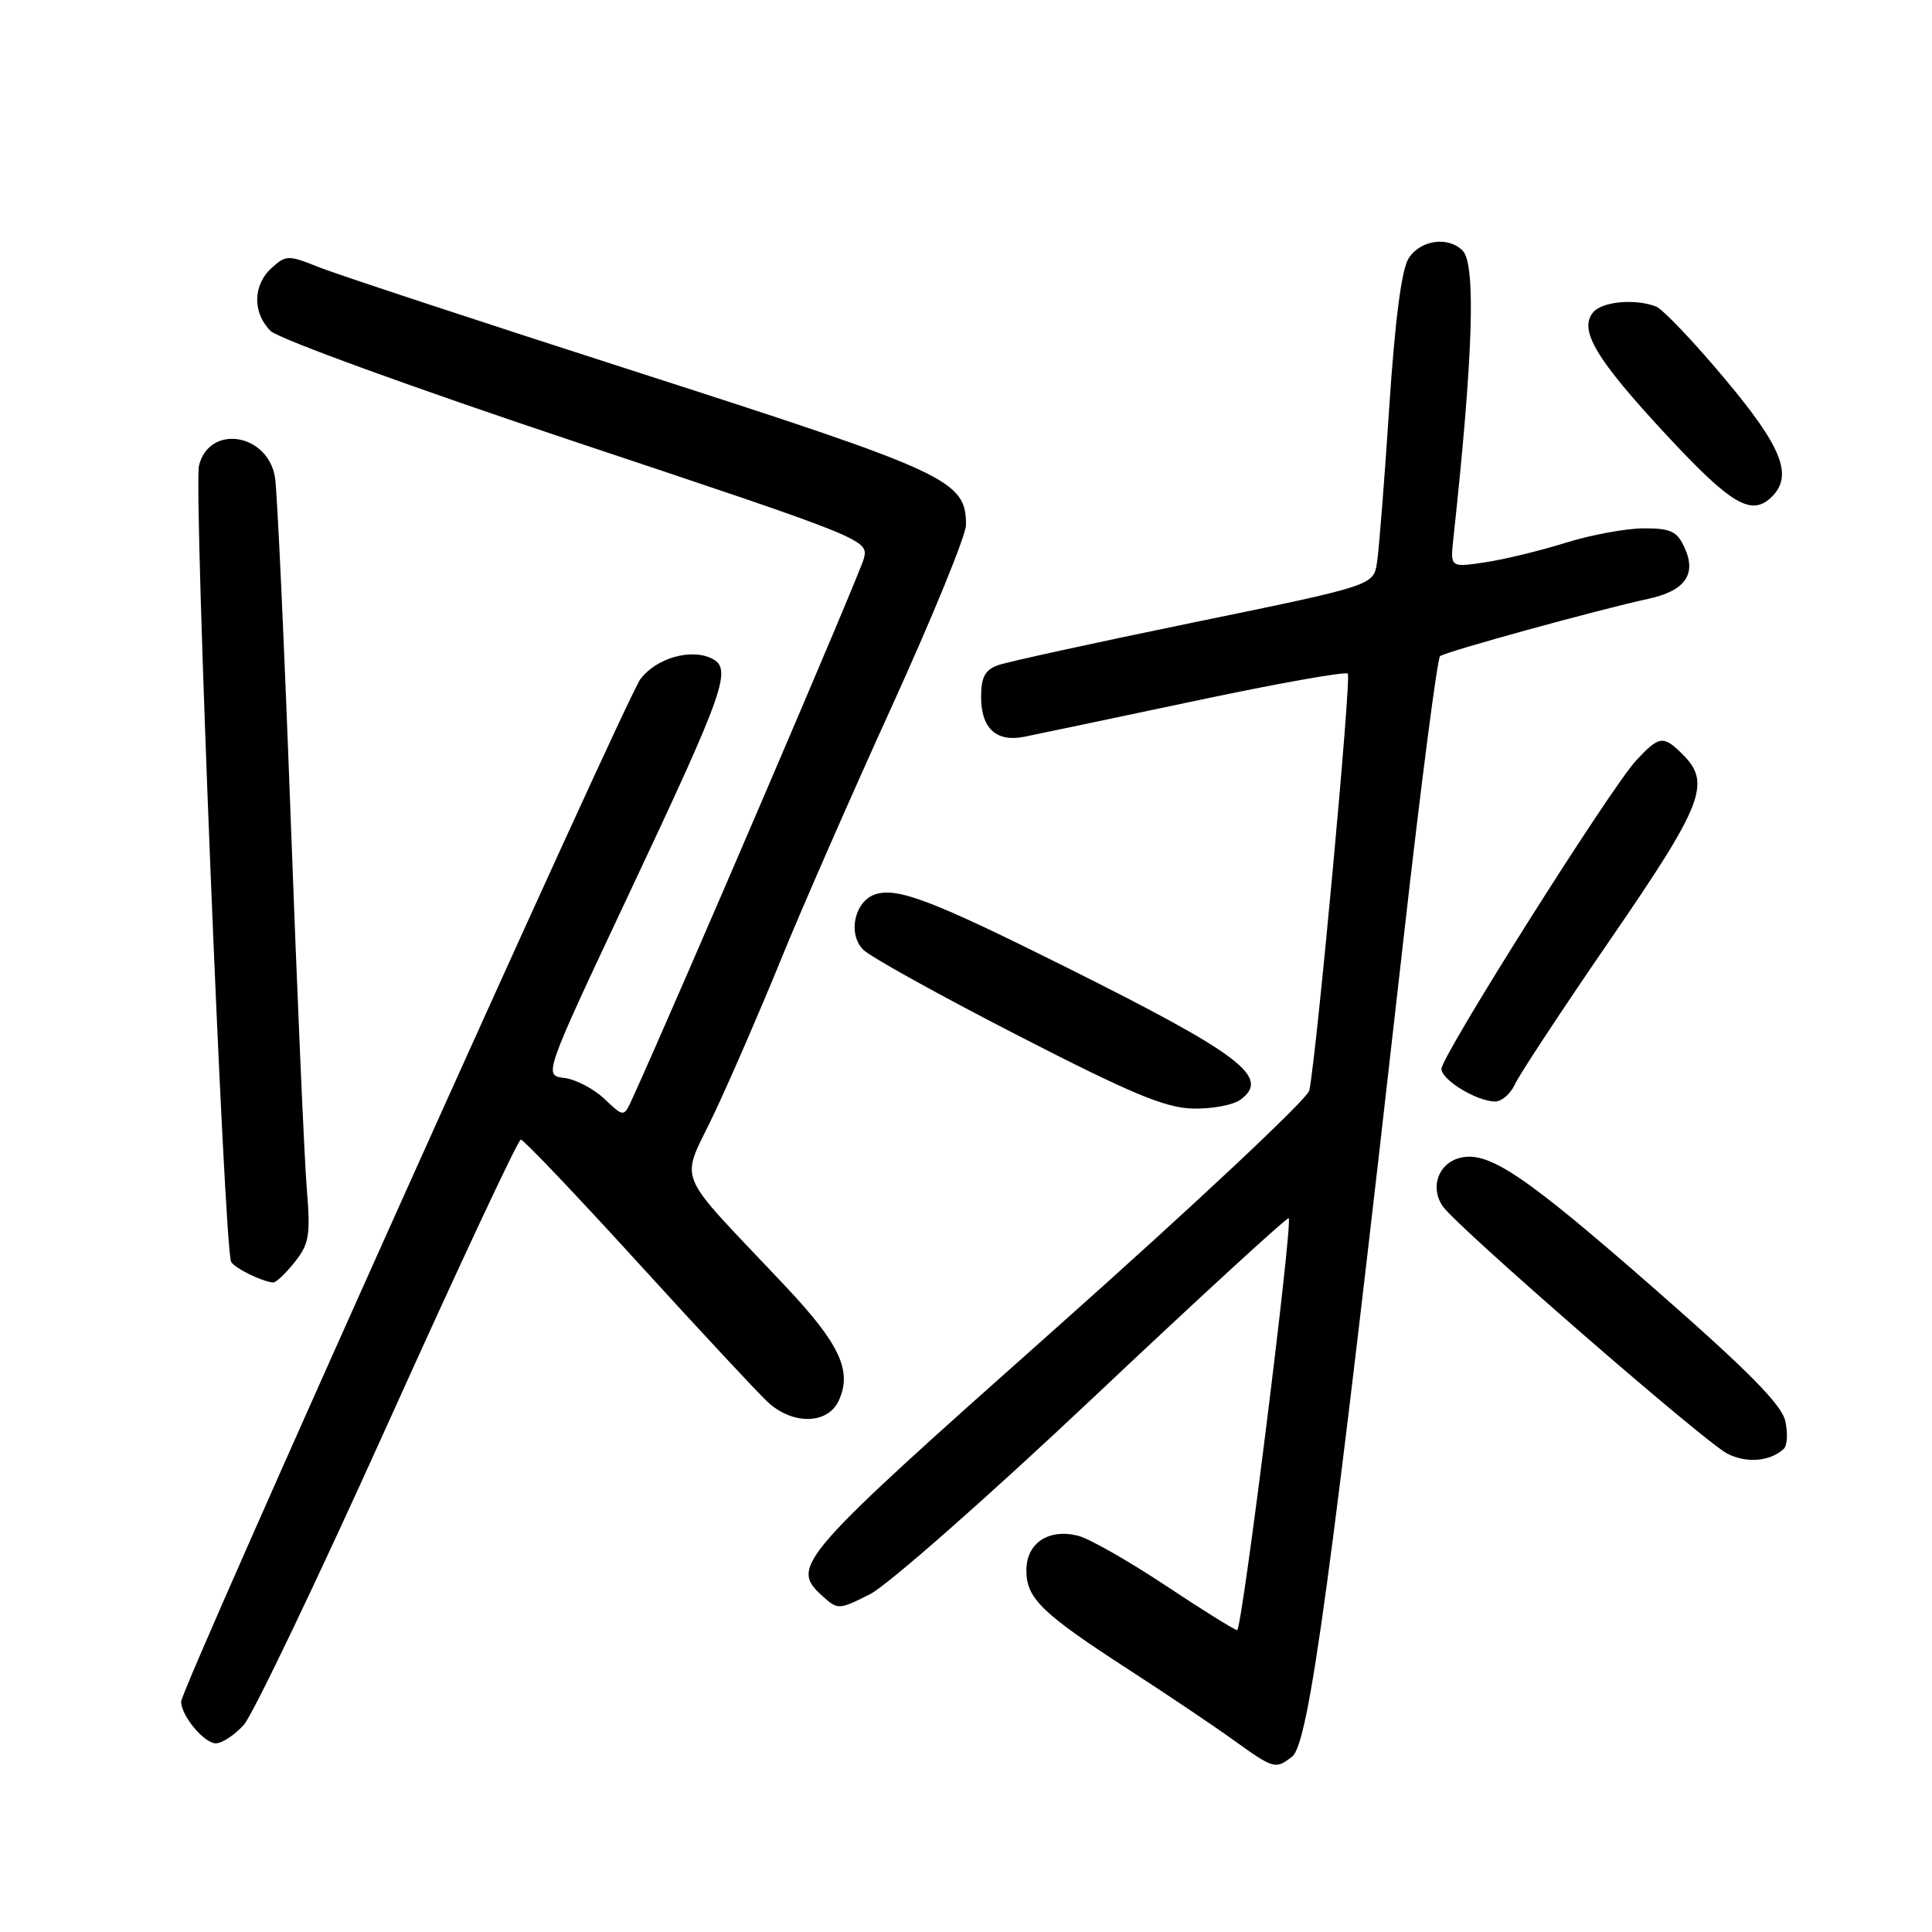 <?xml version="1.0" encoding="UTF-8" standalone="no"?>
<!DOCTYPE svg PUBLIC "-//W3C//DTD SVG 1.1//EN" "http://www.w3.org/Graphics/SVG/1.1/DTD/svg11.dtd" >
<svg xmlns="http://www.w3.org/2000/svg" xmlns:xlink="http://www.w3.org/1999/xlink" version="1.1" viewBox="0 0 256 256">
 <g >
 <path fill="currentColor"
d=" M 171.22 232.75 C 173.44 231.03 176.37 209.48 186.02 124.00 C 188.29 103.92 190.45 87.25 190.82 86.94 C 191.53 86.36 211.71 80.80 218.40 79.35 C 223.28 78.29 224.83 76.11 223.22 72.58 C 222.22 70.39 221.40 70.00 217.77 70.01 C 215.42 70.02 210.78 70.88 207.46 71.92 C 204.13 72.96 199.33 74.13 196.79 74.51 C 192.16 75.20 192.16 75.20 192.58 71.35 C 195.20 47.15 195.59 34.99 193.80 33.20 C 191.86 31.26 188.17 31.81 186.64 34.25 C 185.71 35.73 184.84 42.47 184.08 54.00 C 183.45 63.62 182.72 72.87 182.46 74.54 C 181.99 77.58 181.99 77.58 158.24 82.46 C 145.18 85.14 133.49 87.70 132.25 88.14 C 130.52 88.76 130.00 89.73 130.00 92.35 C 130.00 96.51 132.00 98.36 135.71 97.63 C 137.24 97.32 147.39 95.19 158.27 92.89 C 169.14 90.58 178.28 88.95 178.59 89.26 C 179.09 89.76 174.49 139.52 173.49 144.50 C 173.26 145.60 158.21 159.72 140.04 175.88 C 105.37 206.70 104.63 207.55 109.03 211.53 C 111.01 213.32 111.18 213.31 115.28 211.24 C 117.60 210.07 130.96 198.31 144.96 185.10 C 158.96 171.89 170.57 161.24 170.76 161.42 C 171.33 161.99 164.57 216.00 163.93 216.00 C 163.61 216.00 159.32 213.33 154.42 210.07 C 149.51 206.82 144.30 203.85 142.84 203.49 C 138.92 202.52 136.00 204.47 136.00 208.08 C 136.00 211.80 138.02 213.76 149.60 221.26 C 154.50 224.43 160.69 228.59 163.36 230.51 C 168.82 234.43 169.00 234.48 171.22 232.75 Z  M 32.30 228.56 C 33.51 227.21 42.12 209.21 51.43 188.56 C 60.74 167.90 68.65 151.00 69.01 151.00 C 69.37 151.00 76.33 158.31 84.48 167.25 C 92.62 176.19 100.37 184.51 101.70 185.75 C 105.02 188.85 109.70 188.76 111.15 185.57 C 112.93 181.66 111.30 178.13 104.22 170.59 C 88.92 154.32 90.10 157.22 94.76 147.28 C 97.02 142.45 100.97 133.32 103.54 127.00 C 106.11 120.67 112.66 105.72 118.10 93.76 C 123.55 81.80 128.00 70.91 128.00 69.56 C 128.00 63.65 125.83 62.63 85.00 49.49 C 63.82 42.68 44.59 36.34 42.25 35.40 C 38.20 33.78 37.90 33.78 36.00 35.50 C 33.50 37.76 33.43 41.43 35.85 43.85 C 36.88 44.88 54.76 51.38 76.39 58.60 C 114.80 71.41 115.08 71.52 114.47 74.00 C 113.99 75.93 89.74 132.50 83.78 145.59 C 82.66 148.05 82.66 148.05 80.08 145.60 C 78.66 144.26 76.27 143.01 74.76 142.83 C 72.02 142.50 72.02 142.50 83.43 118.26 C 96.10 91.34 97.06 88.60 94.31 87.25 C 91.53 85.88 86.92 87.22 84.85 90.00 C 82.84 92.72 24.00 223.70 24.00 225.47 C 24.00 227.34 27.05 231.00 28.60 231.00 C 29.42 231.00 31.09 229.90 32.30 228.56 Z  M 236.35 191.99 C 236.82 191.55 236.92 189.89 236.56 188.29 C 236.09 186.14 231.63 181.63 219.45 170.96 C 202.02 155.69 197.25 152.47 193.46 153.42 C 190.57 154.15 189.44 157.36 191.19 159.86 C 193.13 162.62 225.78 191.01 228.87 192.61 C 231.39 193.92 234.55 193.66 236.35 191.99 Z  M 39.04 167.25 C 40.97 164.82 41.16 163.69 40.65 157.50 C 40.33 153.65 39.37 131.60 38.52 108.50 C 37.67 85.40 36.73 65.04 36.44 63.26 C 35.48 57.40 27.74 56.18 26.37 61.68 C 25.63 64.62 29.71 165.73 30.63 167.21 C 31.17 168.08 34.66 169.79 36.18 169.94 C 36.55 169.97 37.84 168.76 39.04 167.25 Z  M 164.36 145.72 C 168.42 142.76 164.46 139.74 141.37 128.21 C 123.65 119.36 118.96 117.56 116.02 118.49 C 113.25 119.37 112.28 123.70 114.37 125.83 C 115.26 126.75 124.44 131.84 134.75 137.14 C 149.88 144.92 154.38 146.80 158.06 146.89 C 160.57 146.95 163.40 146.43 164.36 145.72 Z  M 200.75 143.65 C 201.34 142.36 207.04 133.71 213.41 124.44 C 225.66 106.62 226.77 103.77 223.00 100.00 C 220.40 97.40 219.87 97.47 216.81 100.75 C 213.47 104.32 191.00 139.91 191.00 141.63 C 191.00 143.08 195.61 145.90 198.09 145.96 C 198.96 145.98 200.16 144.94 200.75 143.65 Z  M 234.80 65.80 C 237.62 62.98 236.10 59.18 228.51 50.15 C 224.40 45.24 220.31 40.95 219.43 40.61 C 216.66 39.55 212.29 39.95 211.10 41.38 C 209.16 43.71 211.46 47.57 220.76 57.58 C 229.43 66.92 232.11 68.49 234.80 65.80 Z "/>
</g>
</svg>